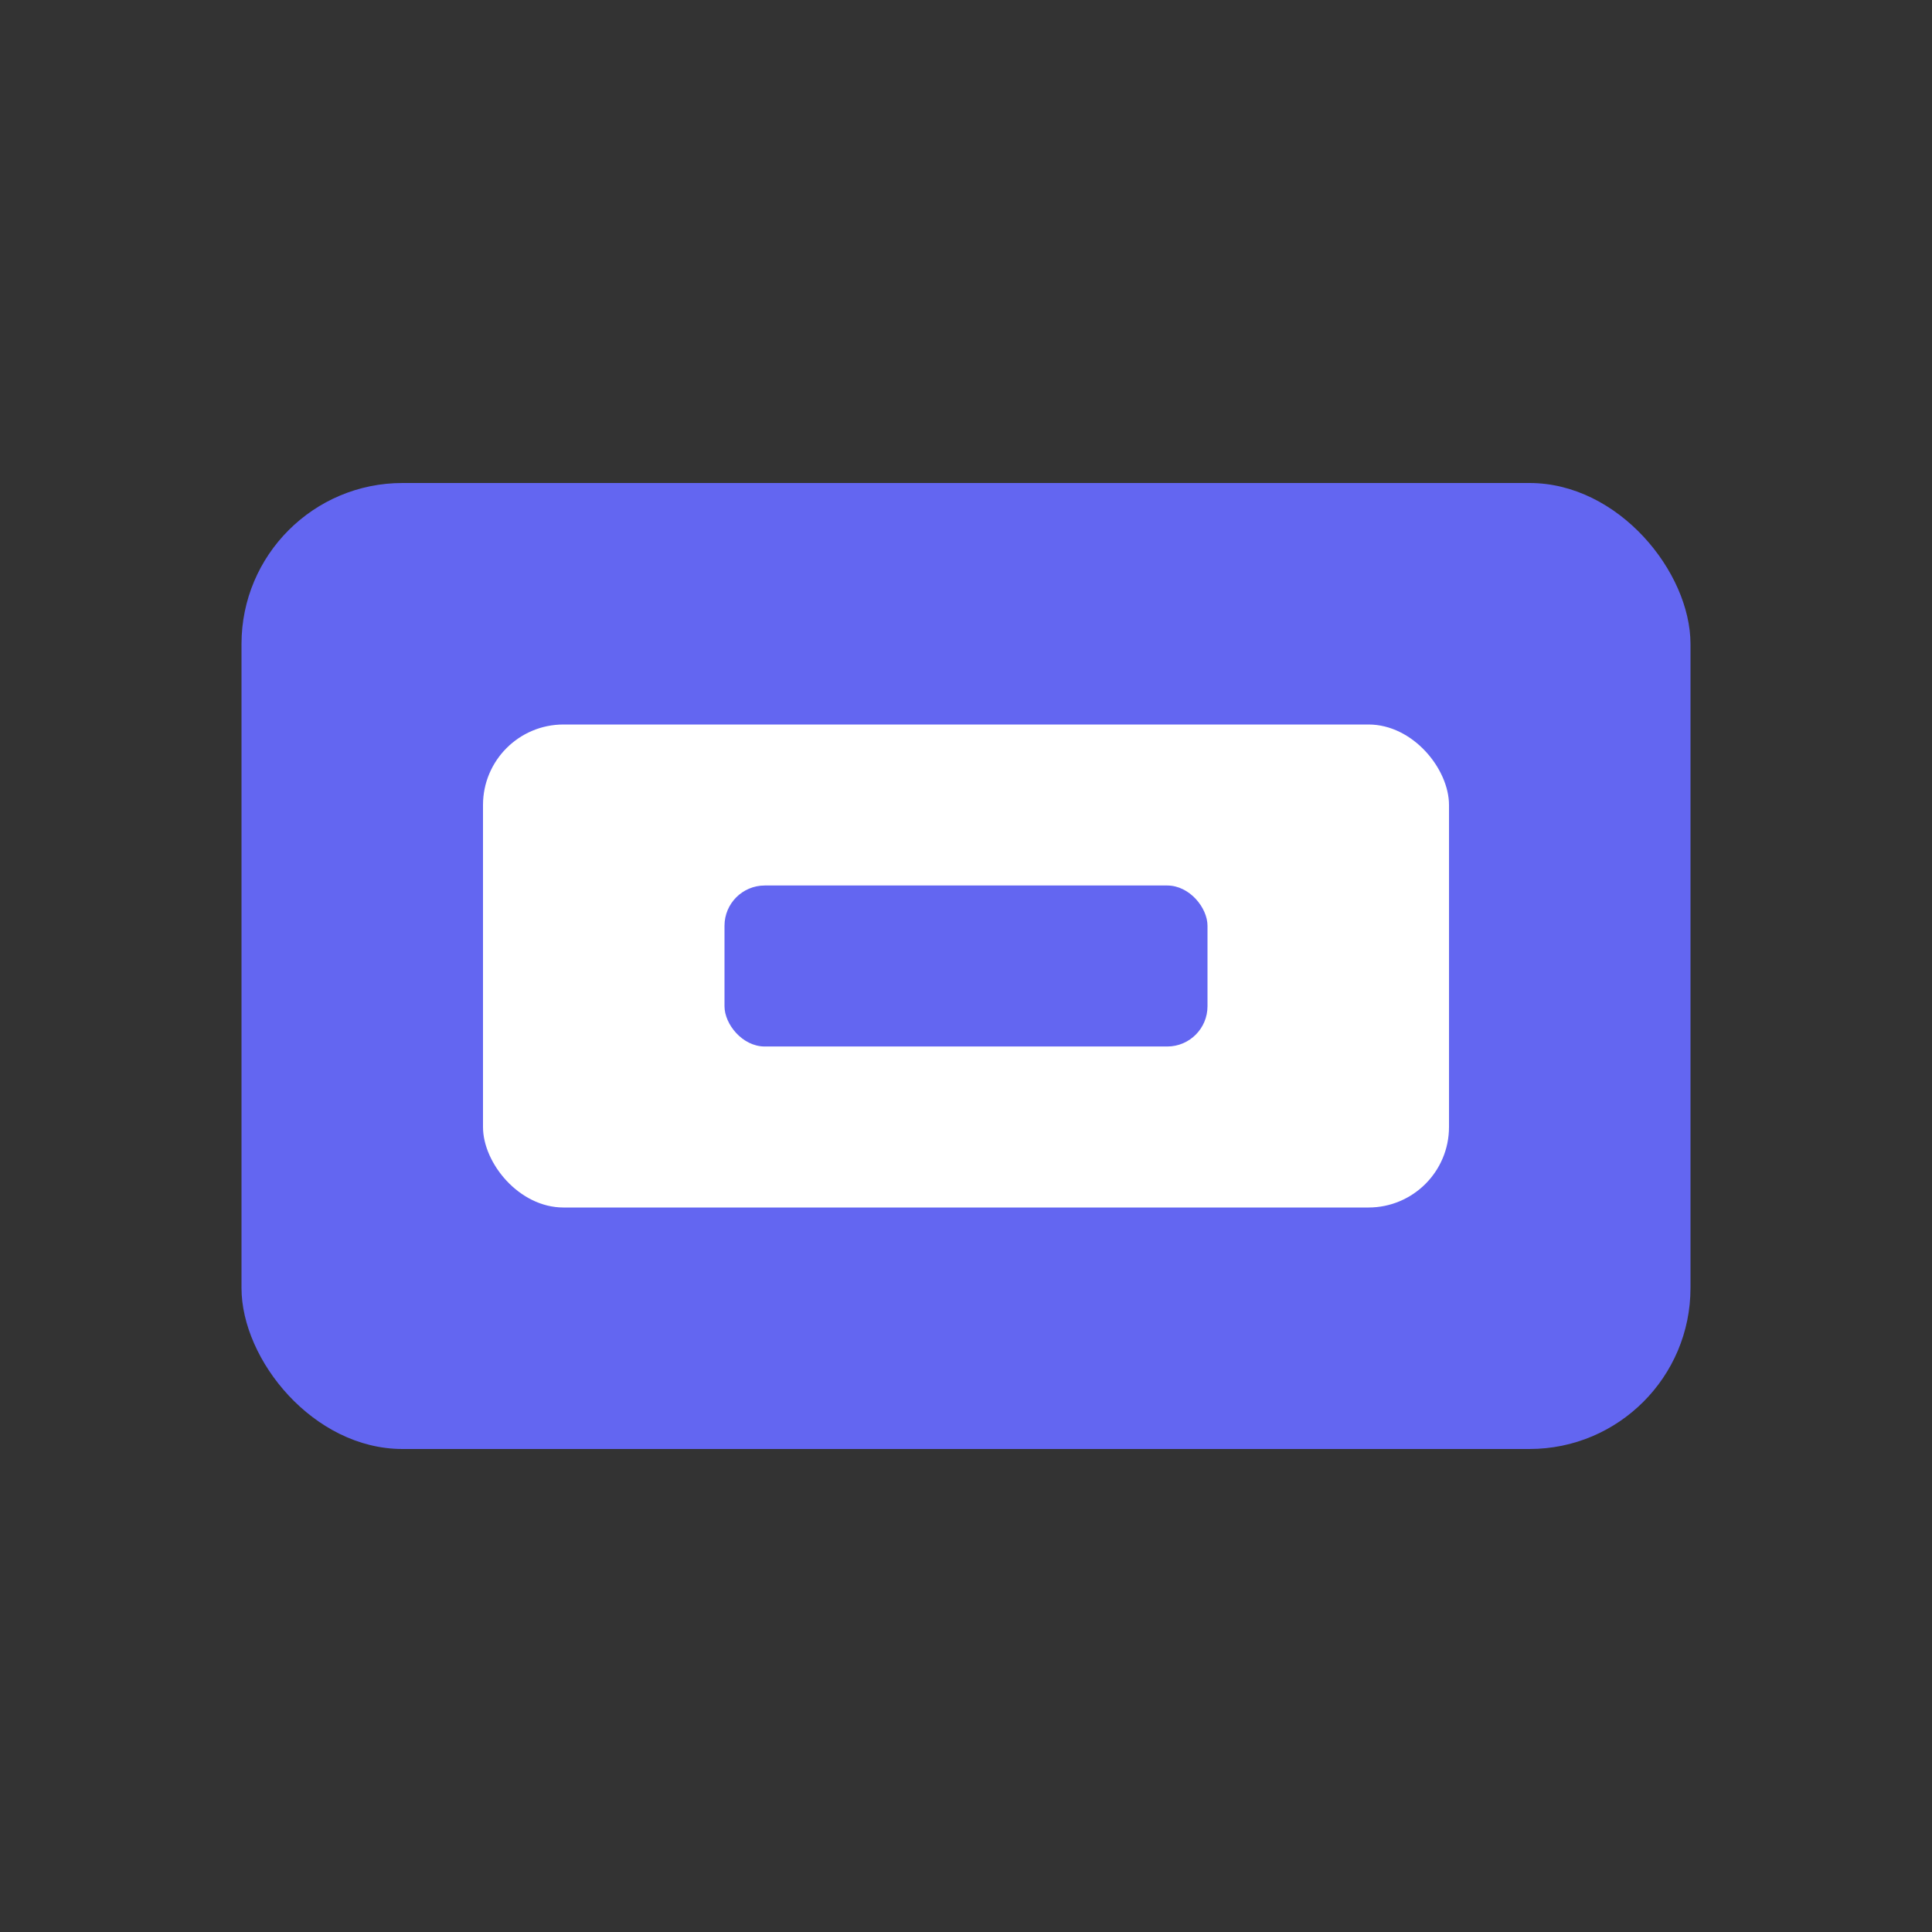 <svg width="48" height="48" viewBox="0 0 48 48" fill="none" xmlns="http://www.w3.org/2000/svg"><rect x="0" y="0" width="48" height="48" fill="#333333" stroke="none"/><rect x="6" y="12" width="36" height="24" rx="4" fill="#6366f1"/><rect x="12" y="18" width="24" height="12" rx="2" fill="#fff"/><rect x="18" y="22" width="12" height="4" rx="1" fill="#6366f1"/></svg>